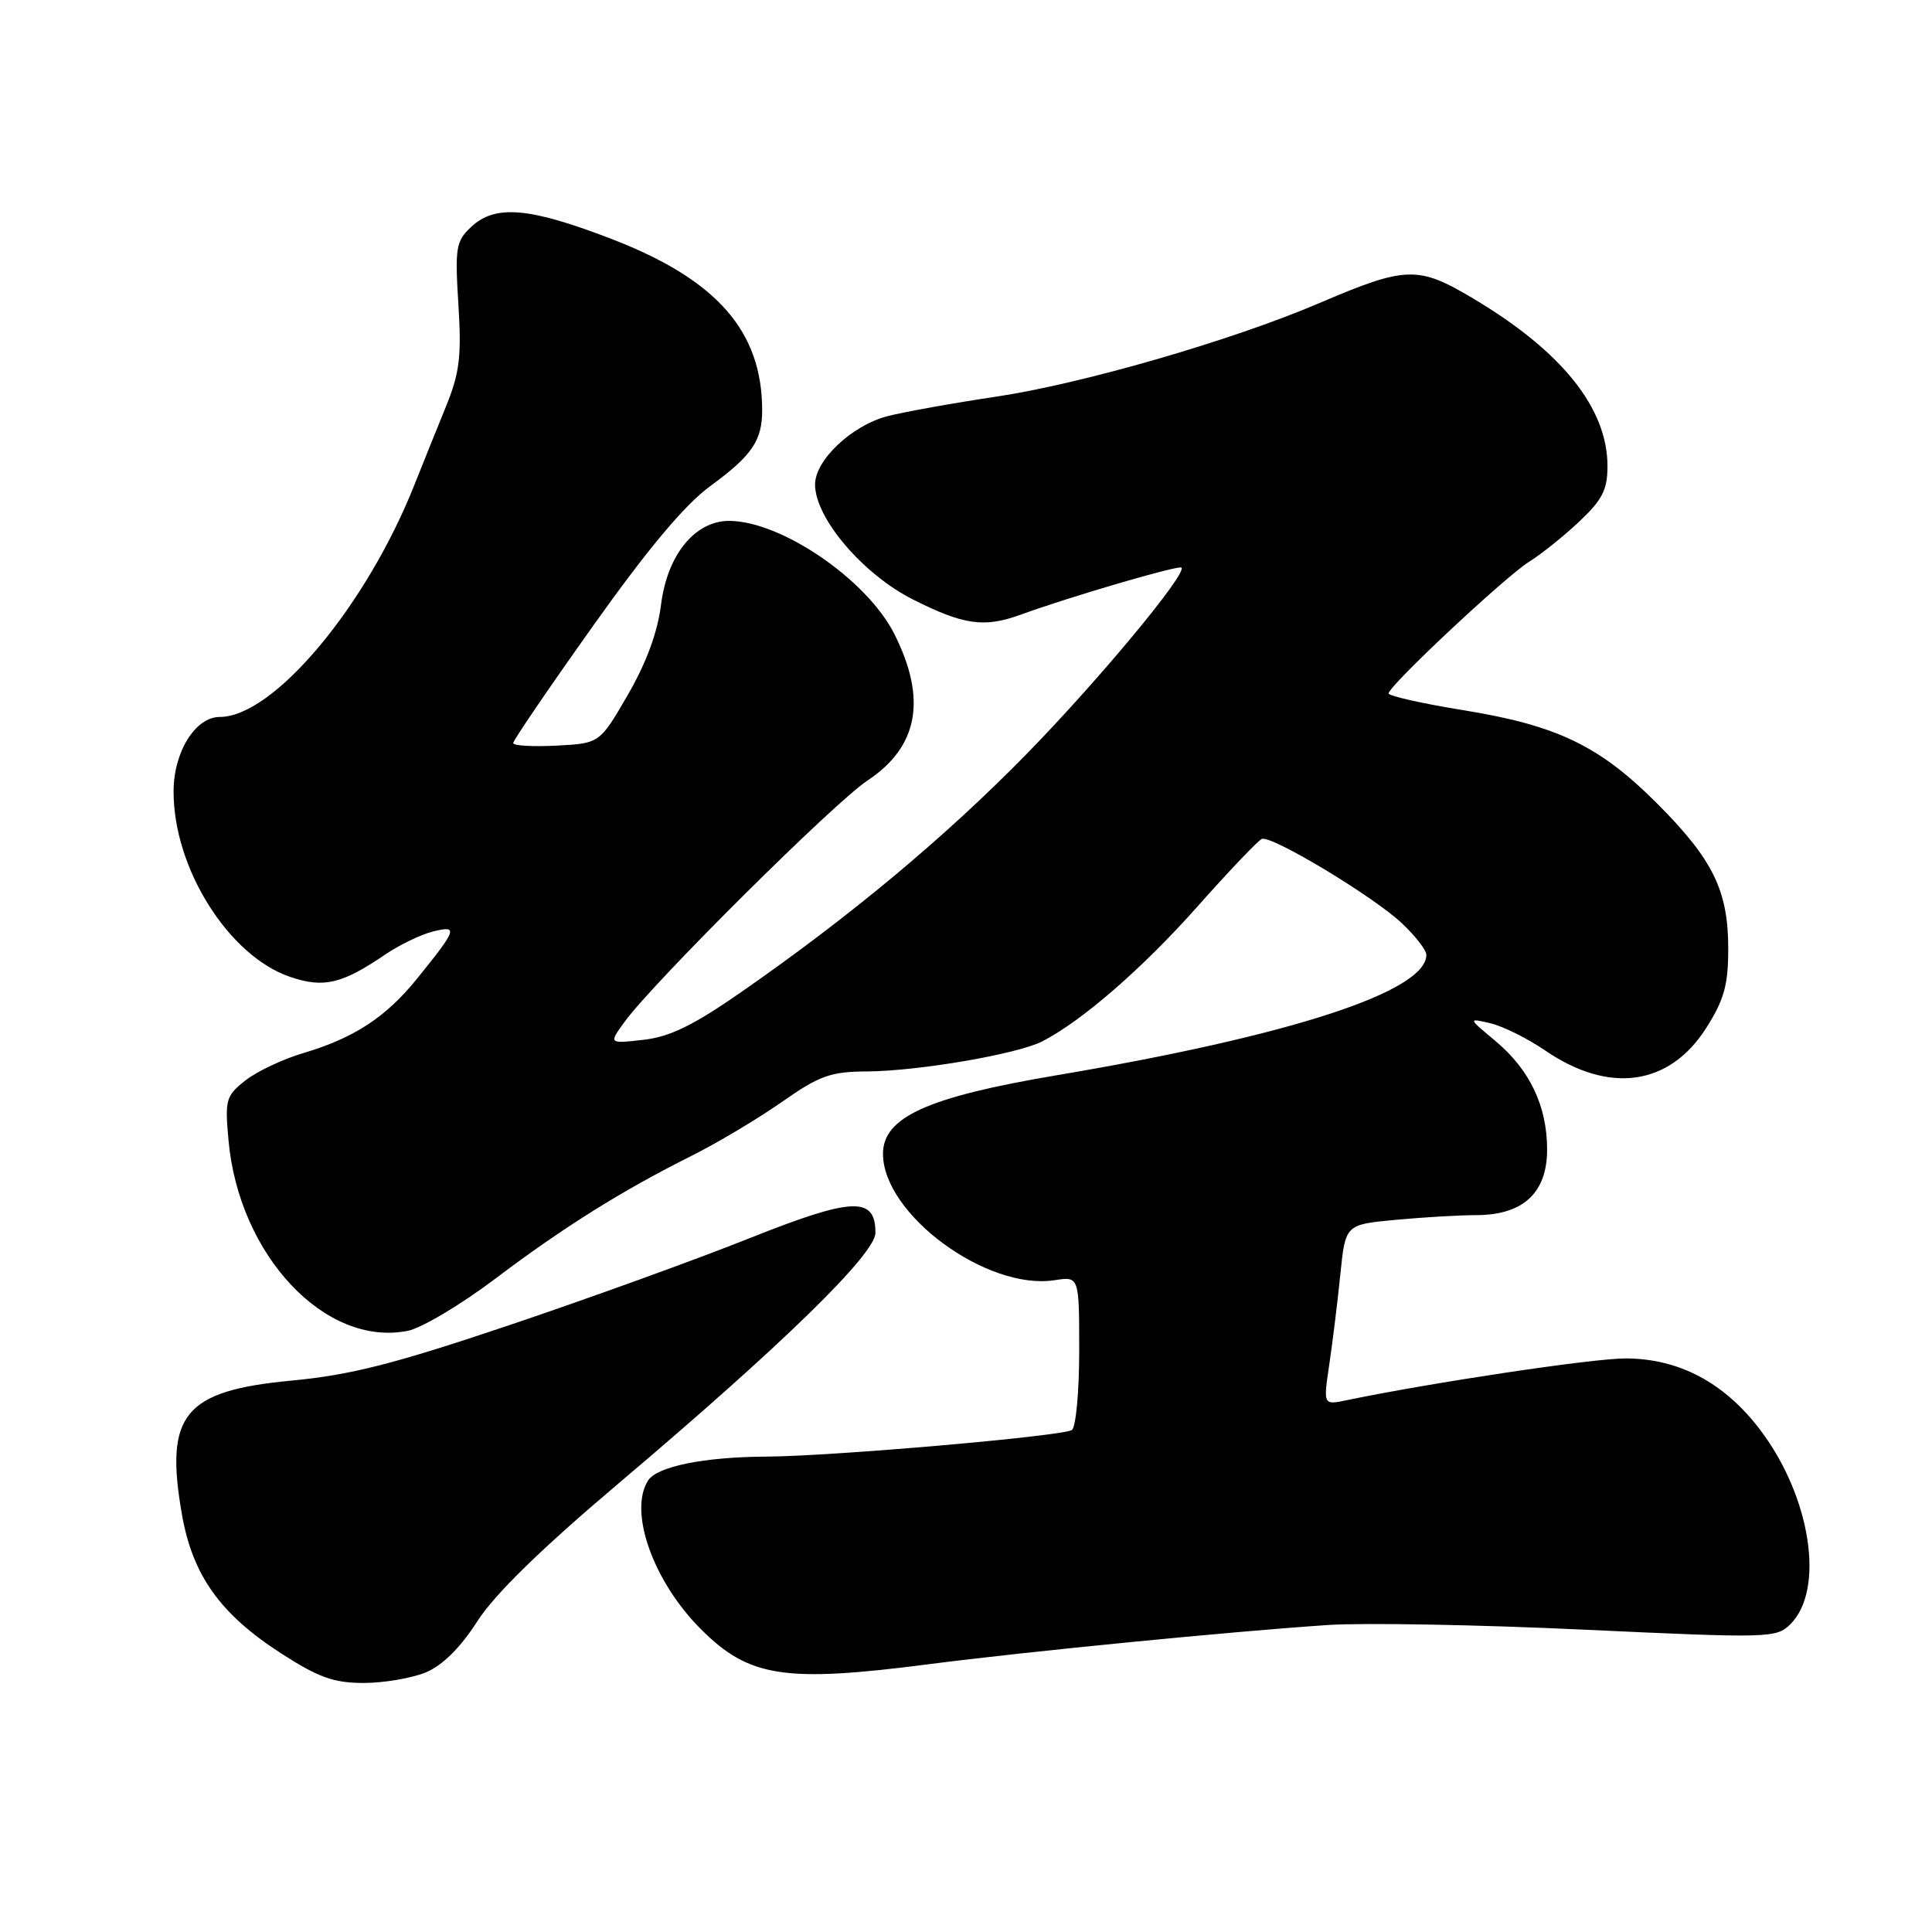 <?xml version="1.0" encoding="UTF-8" standalone="no"?>
<!DOCTYPE svg PUBLIC "-//W3C//DTD SVG 1.1//EN" "http://www.w3.org/Graphics/SVG/1.1/DTD/svg11.dtd" >
<svg xmlns="http://www.w3.org/2000/svg" xmlns:xlink="http://www.w3.org/1999/xlink" version="1.1" viewBox="0 0 256 256">
 <g >
 <path fill="currentColor"
d=" M 56.45 221.59 C 58.64 220.67 61.02 218.31 63.24 214.84 C 65.55 211.24 71.66 205.27 82.03 196.50 C 103.74 178.13 116.00 166.16 116.00 163.35 C 116.00 158.49 112.97 158.63 99.29 164.08 C 92.26 166.89 77.93 172.07 67.46 175.60 C 52.22 180.73 46.46 182.20 38.59 182.94 C 24.38 184.29 21.80 187.43 24.10 200.63 C 25.50 208.71 29.17 213.86 37.20 219.05 C 42.19 222.27 44.21 223.00 48.19 223.00 C 50.87 223.00 54.59 222.36 56.45 221.59 Z  M 123.04 220.52 C 135.95 218.85 163.20 216.17 176.00 215.32 C 180.68 215.01 195.94 215.28 209.91 215.94 C 234.46 217.08 235.39 217.06 237.24 215.21 C 241.84 210.61 239.94 198.33 233.26 189.50 C 228.51 183.21 222.46 180.00 215.37 180.00 C 211.01 180.00 189.74 183.19 178.42 185.54 C 175.34 186.18 175.34 186.18 176.13 180.84 C 176.57 177.90 177.23 172.52 177.60 168.88 C 178.27 162.26 178.27 162.26 184.88 161.64 C 188.52 161.30 193.35 161.01 195.62 161.01 C 201.82 161.00 205.00 158.06 205.00 152.33 C 205.00 146.55 202.70 141.73 198.12 137.91 C 194.50 134.89 194.50 134.89 197.50 135.59 C 199.15 135.98 202.43 137.61 204.78 139.22 C 213.26 145.00 221.22 143.87 226.09 136.20 C 228.46 132.47 229.00 130.51 229.00 125.71 C 229.00 118.00 226.99 113.90 219.55 106.44 C 211.94 98.82 206.32 96.11 193.87 94.10 C 188.44 93.22 184.00 92.22 184.00 91.88 C 184.00 90.89 199.50 76.36 202.64 74.42 C 204.21 73.44 207.19 71.06 209.25 69.12 C 212.32 66.23 213.00 64.90 213.00 61.76 C 213.00 54.09 206.95 46.54 195.20 39.55 C 187.88 35.19 186.33 35.24 174.75 40.19 C 163.24 45.11 143.42 50.85 132.00 52.56 C 126.22 53.42 119.74 54.59 117.58 55.15 C 112.85 56.39 108.00 60.97 108.00 64.20 C 108.00 68.66 114.34 76.10 121.00 79.45 C 127.70 82.82 130.41 83.20 135.21 81.46 C 141.83 79.05 156.18 74.85 156.55 75.21 C 157.33 76.00 145.36 90.39 135.87 100.07 C 125.14 111.01 112.57 121.49 98.18 131.48 C 91.87 135.87 88.75 137.39 85.26 137.78 C 80.65 138.30 80.65 138.30 82.76 135.40 C 86.52 130.21 110.58 106.30 114.95 103.42 C 121.70 98.95 122.85 92.59 118.48 83.96 C 114.85 76.80 103.57 69.08 96.67 69.02 C 92.10 68.99 88.42 73.49 87.59 80.13 C 87.13 83.80 85.63 87.86 83.18 92.09 C 79.46 98.50 79.46 98.50 73.73 98.80 C 70.58 98.96 68.00 98.81 68.00 98.46 C 68.00 98.11 72.76 91.12 78.58 82.94 C 85.86 72.70 90.69 66.93 94.09 64.43 C 99.66 60.35 101.00 58.38 100.99 54.32 C 100.97 43.85 94.95 37.02 81.00 31.65 C 70.11 27.46 65.61 27.08 62.43 30.07 C 60.41 31.96 60.27 32.82 60.74 40.34 C 61.17 47.19 60.90 49.40 59.13 53.77 C 57.96 56.65 56.06 61.36 54.91 64.25 C 48.50 80.38 36.23 95.00 29.12 95.00 C 25.88 95.00 23.00 99.65 23.00 104.88 C 22.98 115.06 30.31 126.69 38.46 129.45 C 42.89 130.95 45.30 130.38 51.00 126.51 C 52.92 125.20 55.80 123.81 57.40 123.42 C 60.76 122.59 60.59 123.09 55.21 129.74 C 51.12 134.79 46.91 137.54 40.22 139.53 C 37.50 140.33 34.03 141.97 32.51 143.17 C 29.93 145.20 29.79 145.71 30.28 151.11 C 31.66 166.35 43.12 178.53 54.04 176.34 C 55.85 175.98 61.05 172.89 65.58 169.47 C 74.70 162.59 82.37 157.79 91.66 153.14 C 95.06 151.44 100.42 148.24 103.58 146.03 C 108.60 142.51 110.04 142.00 114.92 141.97 C 121.71 141.92 134.86 139.67 138.12 137.98 C 143.41 135.25 151.38 128.32 158.65 120.14 C 162.87 115.39 166.72 111.35 167.20 111.16 C 168.48 110.65 181.99 118.78 185.75 122.33 C 187.54 124.01 189.00 125.90 189.00 126.52 C 189.00 131.39 171.00 137.25 140.00 142.48 C 122.87 145.37 117.00 148.03 117.00 152.90 C 117.02 160.91 130.78 171.03 139.75 169.63 C 143.00 169.13 143.00 169.13 143.00 179.00 C 143.00 184.44 142.56 189.15 142.02 189.49 C 140.69 190.31 110.16 192.97 101.50 193.01 C 93.29 193.05 87.05 194.32 85.87 196.18 C 83.26 200.29 86.55 209.55 92.87 215.87 C 99.26 222.26 103.96 222.99 123.04 220.52 Z "/>
</g>
</svg>